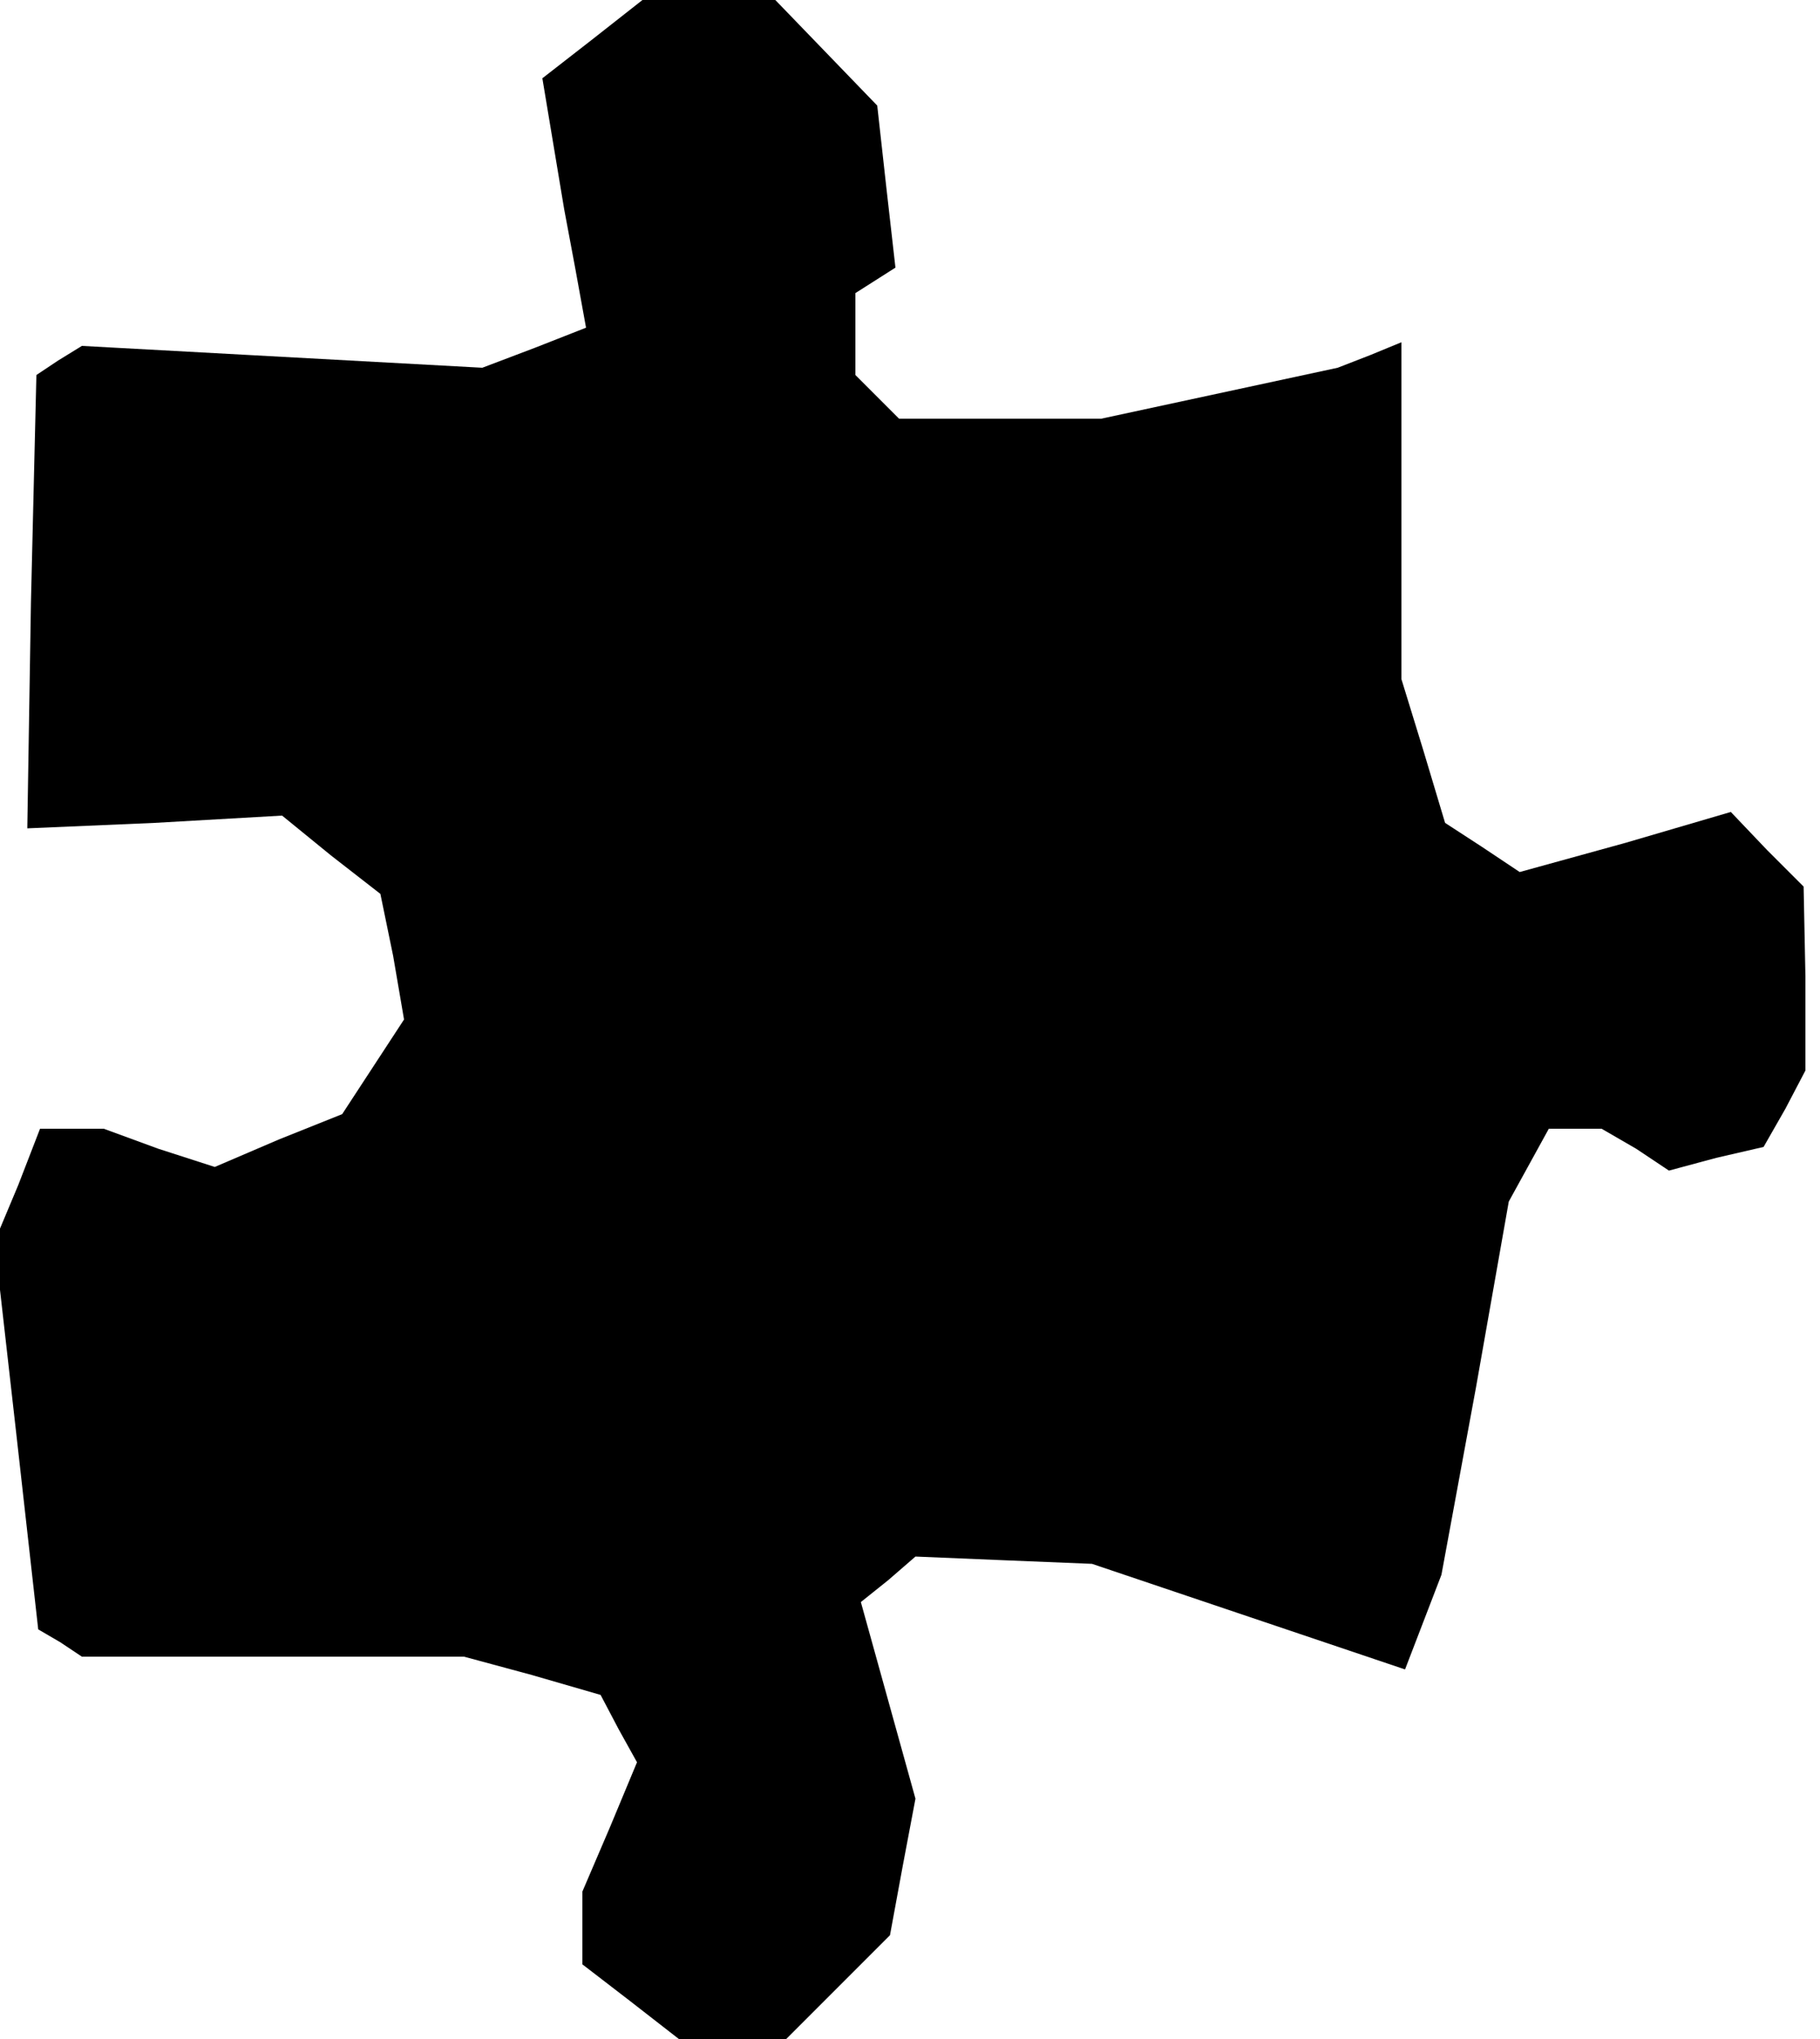 <?xml version="1.0" standalone="no"?>
<!DOCTYPE svg PUBLIC "-//W3C//DTD SVG 20010904//EN"
 "http://www.w3.org/TR/2001/REC-SVG-20010904/DTD/svg10.dtd">
<svg version="1.0" xmlns="http://www.w3.org/2000/svg"
 width="100pt" height="112pt" viewBox="0 0 100 112"
 preserveAspectRatio="xMidYMid meet">
<g transform="translate(0,112) scale(0.1,-0.1)"
fill="#000000" stroke="none">
<path d="M325 1098 l-27 -21 6 -36 6 -36 6 -32 6 -33 -28 -11 -29 -11 -110 6
-110 6 -13 -8 -12 -8 -3 -125 -2 -124 70 3 70 4 27 -22 27 -21 7 -34 6 -35
-17 -26 -17 -26 -35 -14 -35 -15 -31 10 -30 11 -17 0 -18 0 -12 -31 -13 -31
12 -106 12 -107 12 -7 12 -8 105 0 105 0 37 -10 38 -11 10 -19 10 -18 -15 -36
-15 -35 0 -20 0 -20 26 -20 27 -21 29 0 30 0 28 28 29 29 7 38 7 37 -15 54
-15 54 15 12 15 13 48 -2 49 -2 86 -29 86 -29 10 26 10 26 19 103 18 102 11
20 11 20 14 0 15 0 19 -11 18 -12 26 7 26 6 12 21 11 21 0 51 -1 50 -20 20
-20 21 -58 -17 -58 -16 -21 14 -20 13 -12 40 -12 39 0 93 0 92 -17 -7 -18 -7
-65 -14 -65 -14 -56 0 -55 0 -12 12 -12 12 0 22 0 23 11 7 11 7 -5 44 -5 45
-28 29 -28 29 -37 0 -36 0 -28 -22z"/>
</g>
</svg>
